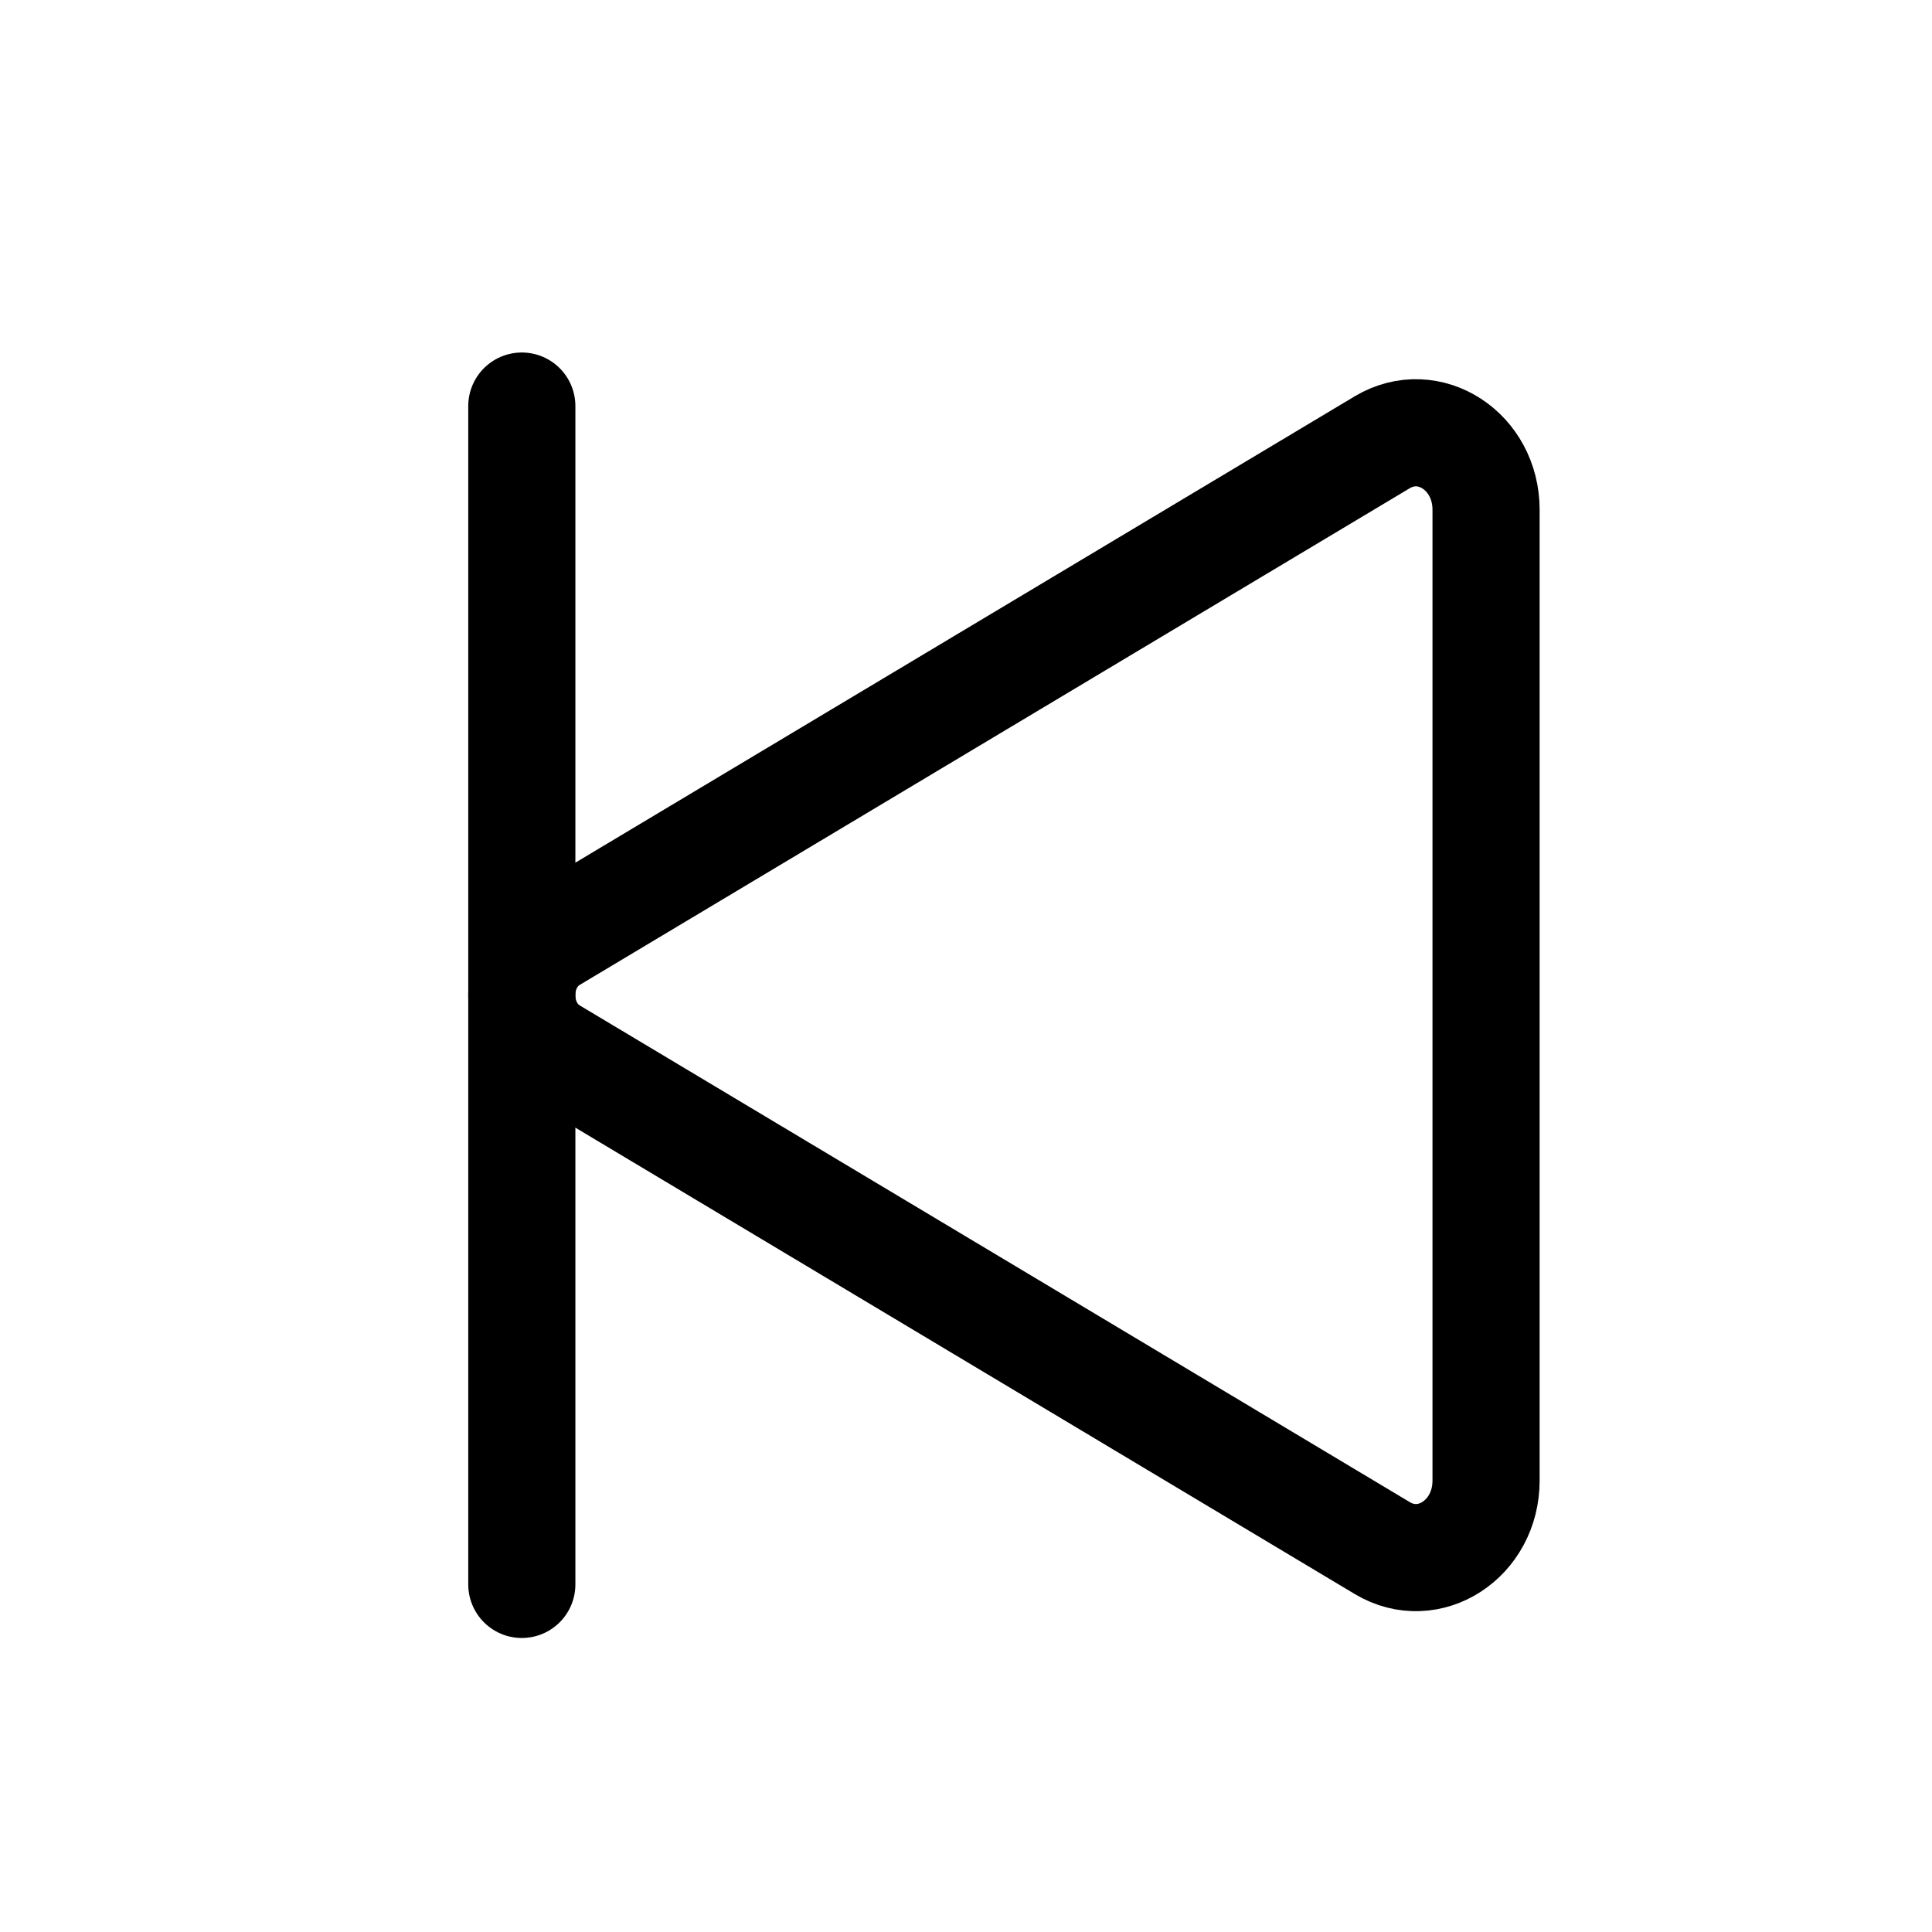 <svg width="11" height="11" viewBox="0 0 11 11" fill="none" xmlns="http://www.w3.org/2000/svg">
<path d="M8.461 2.902V8.43C8.461 8.762 8.137 8.974 7.87 8.814L3.144 5.986C2.913 5.848 2.913 5.484 3.144 5.346L7.87 2.518C8.137 2.359 8.461 2.57 8.461 2.902Z" stroke="black" stroke-width="0.61" stroke-miterlimit="10"/>
<path d="M2.971 2.312V9.021" stroke="black" stroke-width="0.61" stroke-miterlimit="10" stroke-linecap="round"/>
</svg>
